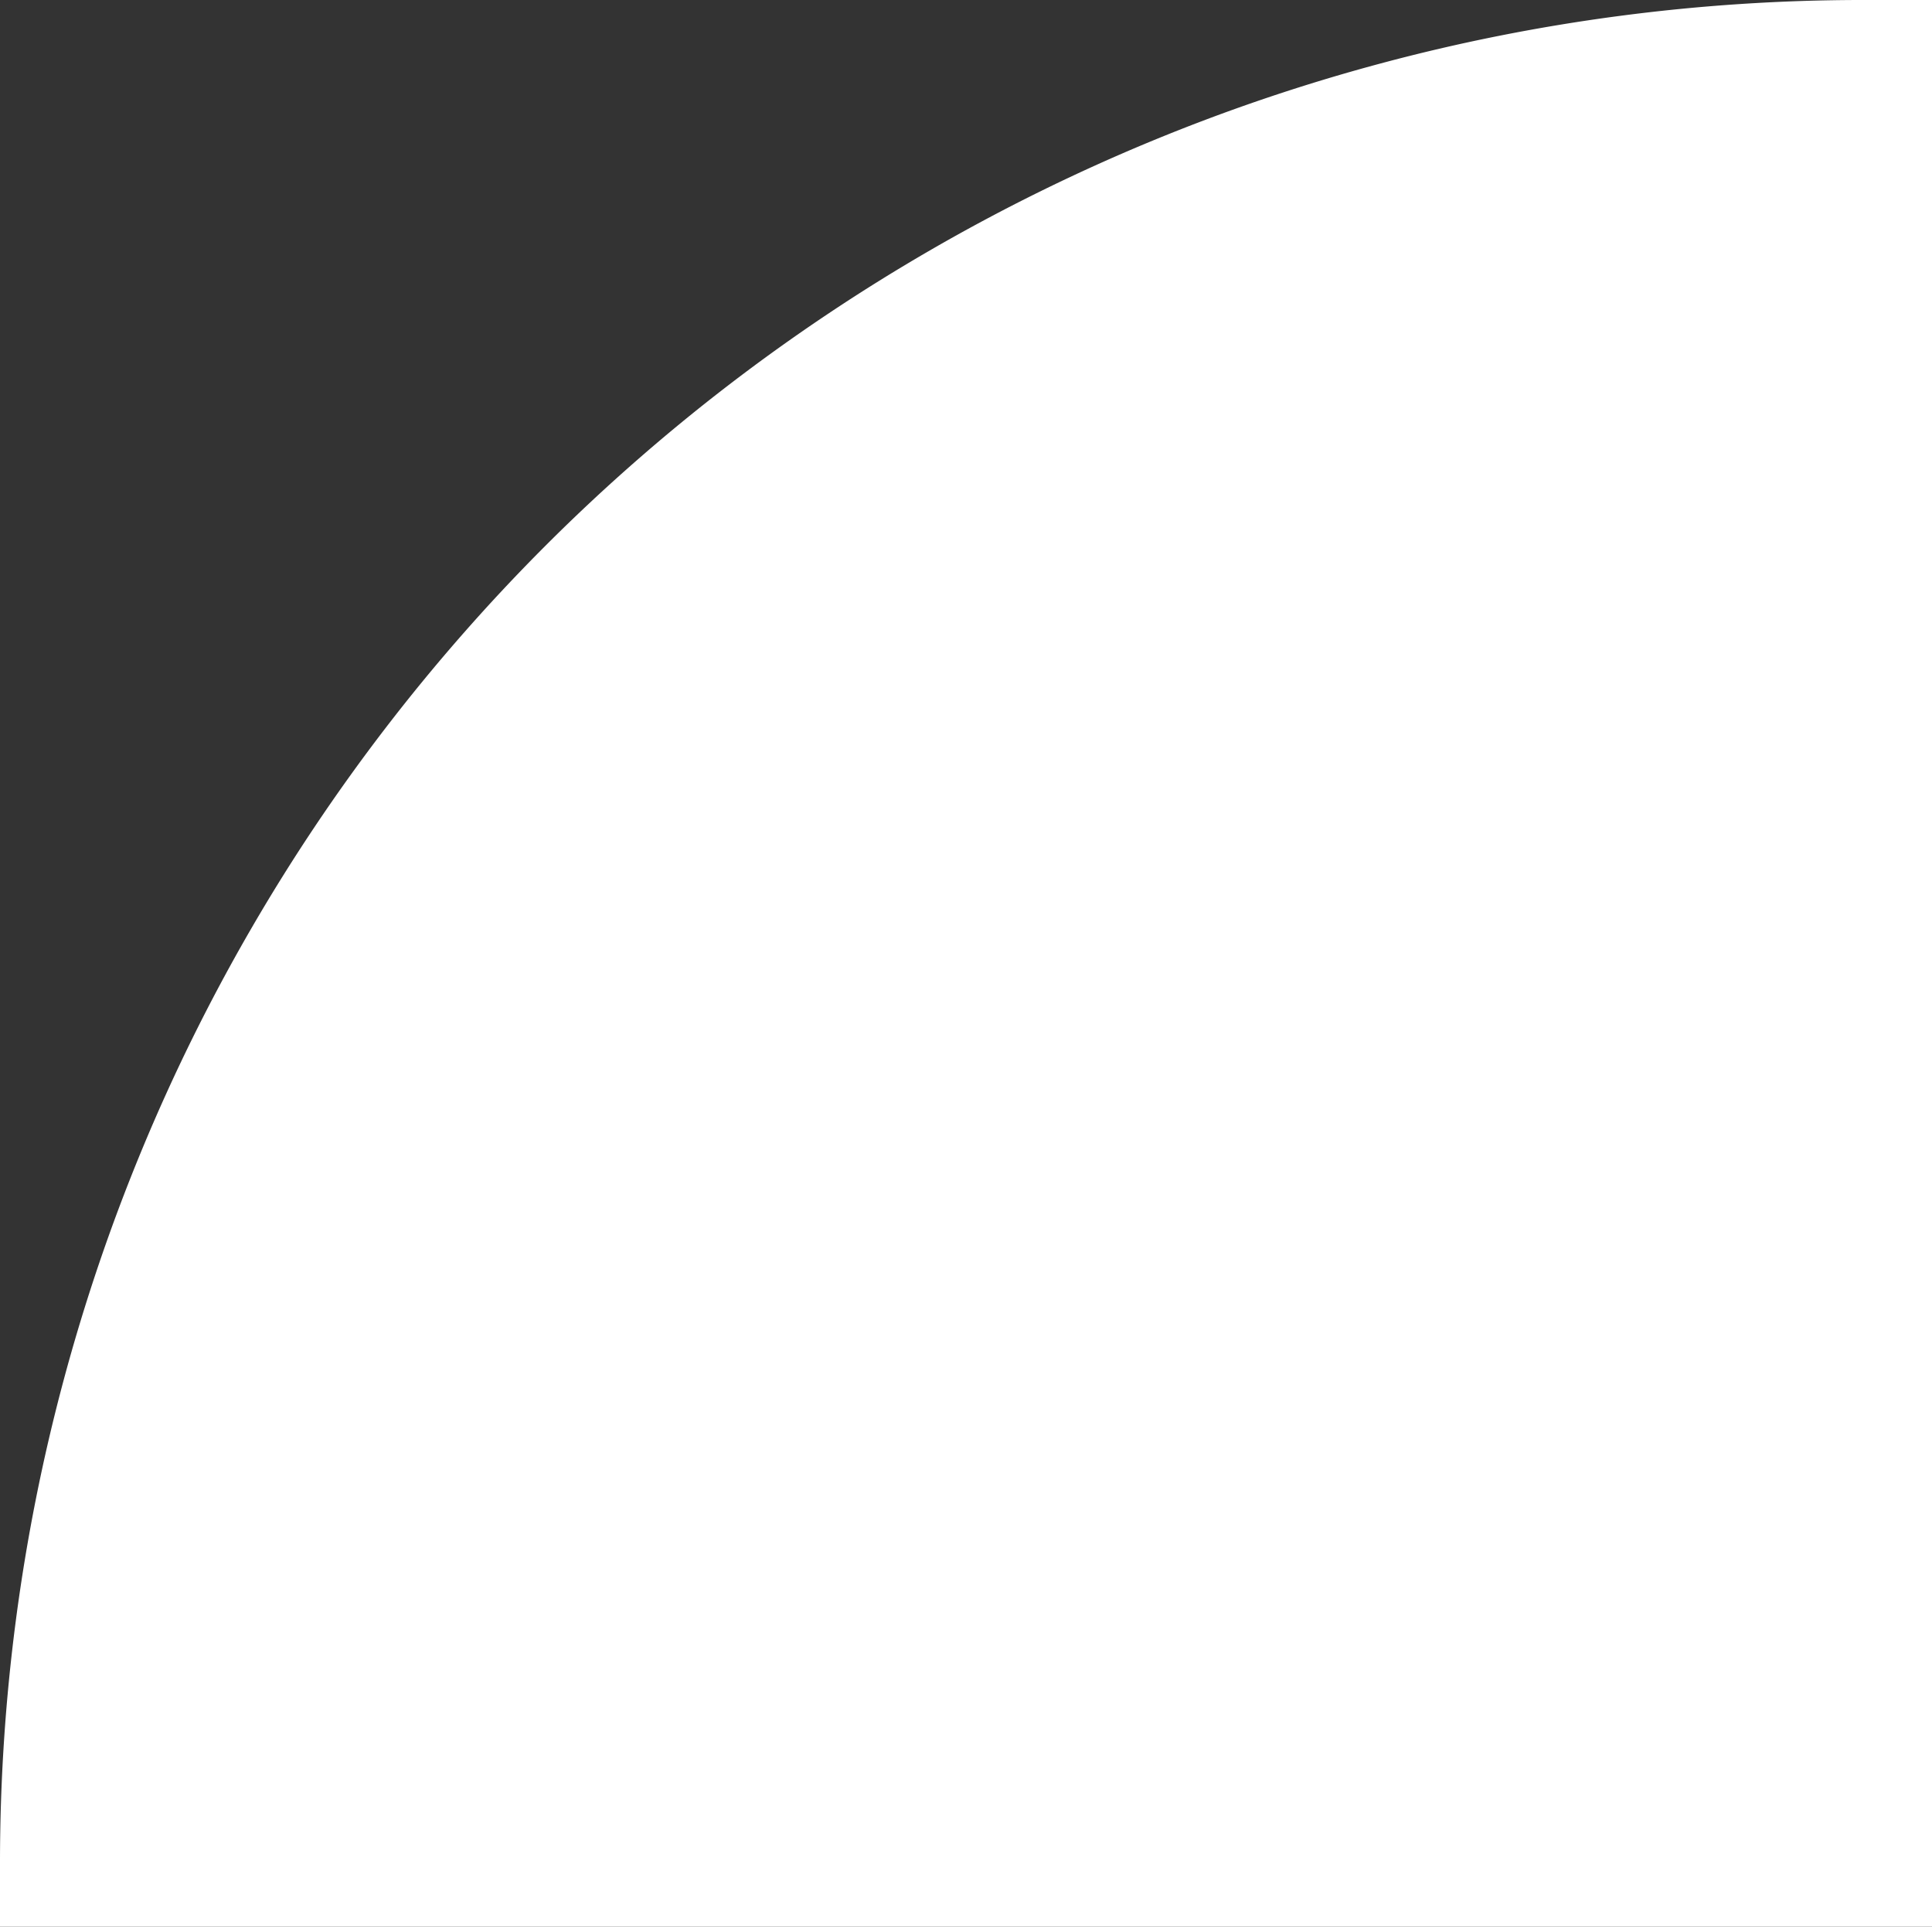 <svg xmlns="http://www.w3.org/2000/svg" viewBox="0 0 236.06 235.37"><rect x="0" y="0" width="236.06" height="235.37" fill="#333333" stroke="none"/><defs><style>.cls-1{fill:#fff;}</style></defs><g id="Layer_2" data-name="Layer 2"><g id="Layout"><path class="cls-1" d="M227.58,0h8.48a0,0,0,0,1,0,0V235.37a0,0,0,0,1,0,0H0a0,0,0,0,1,0,0v-7.79A227.58,227.58,0,0,1,227.58,0Z"/></g></g></svg>